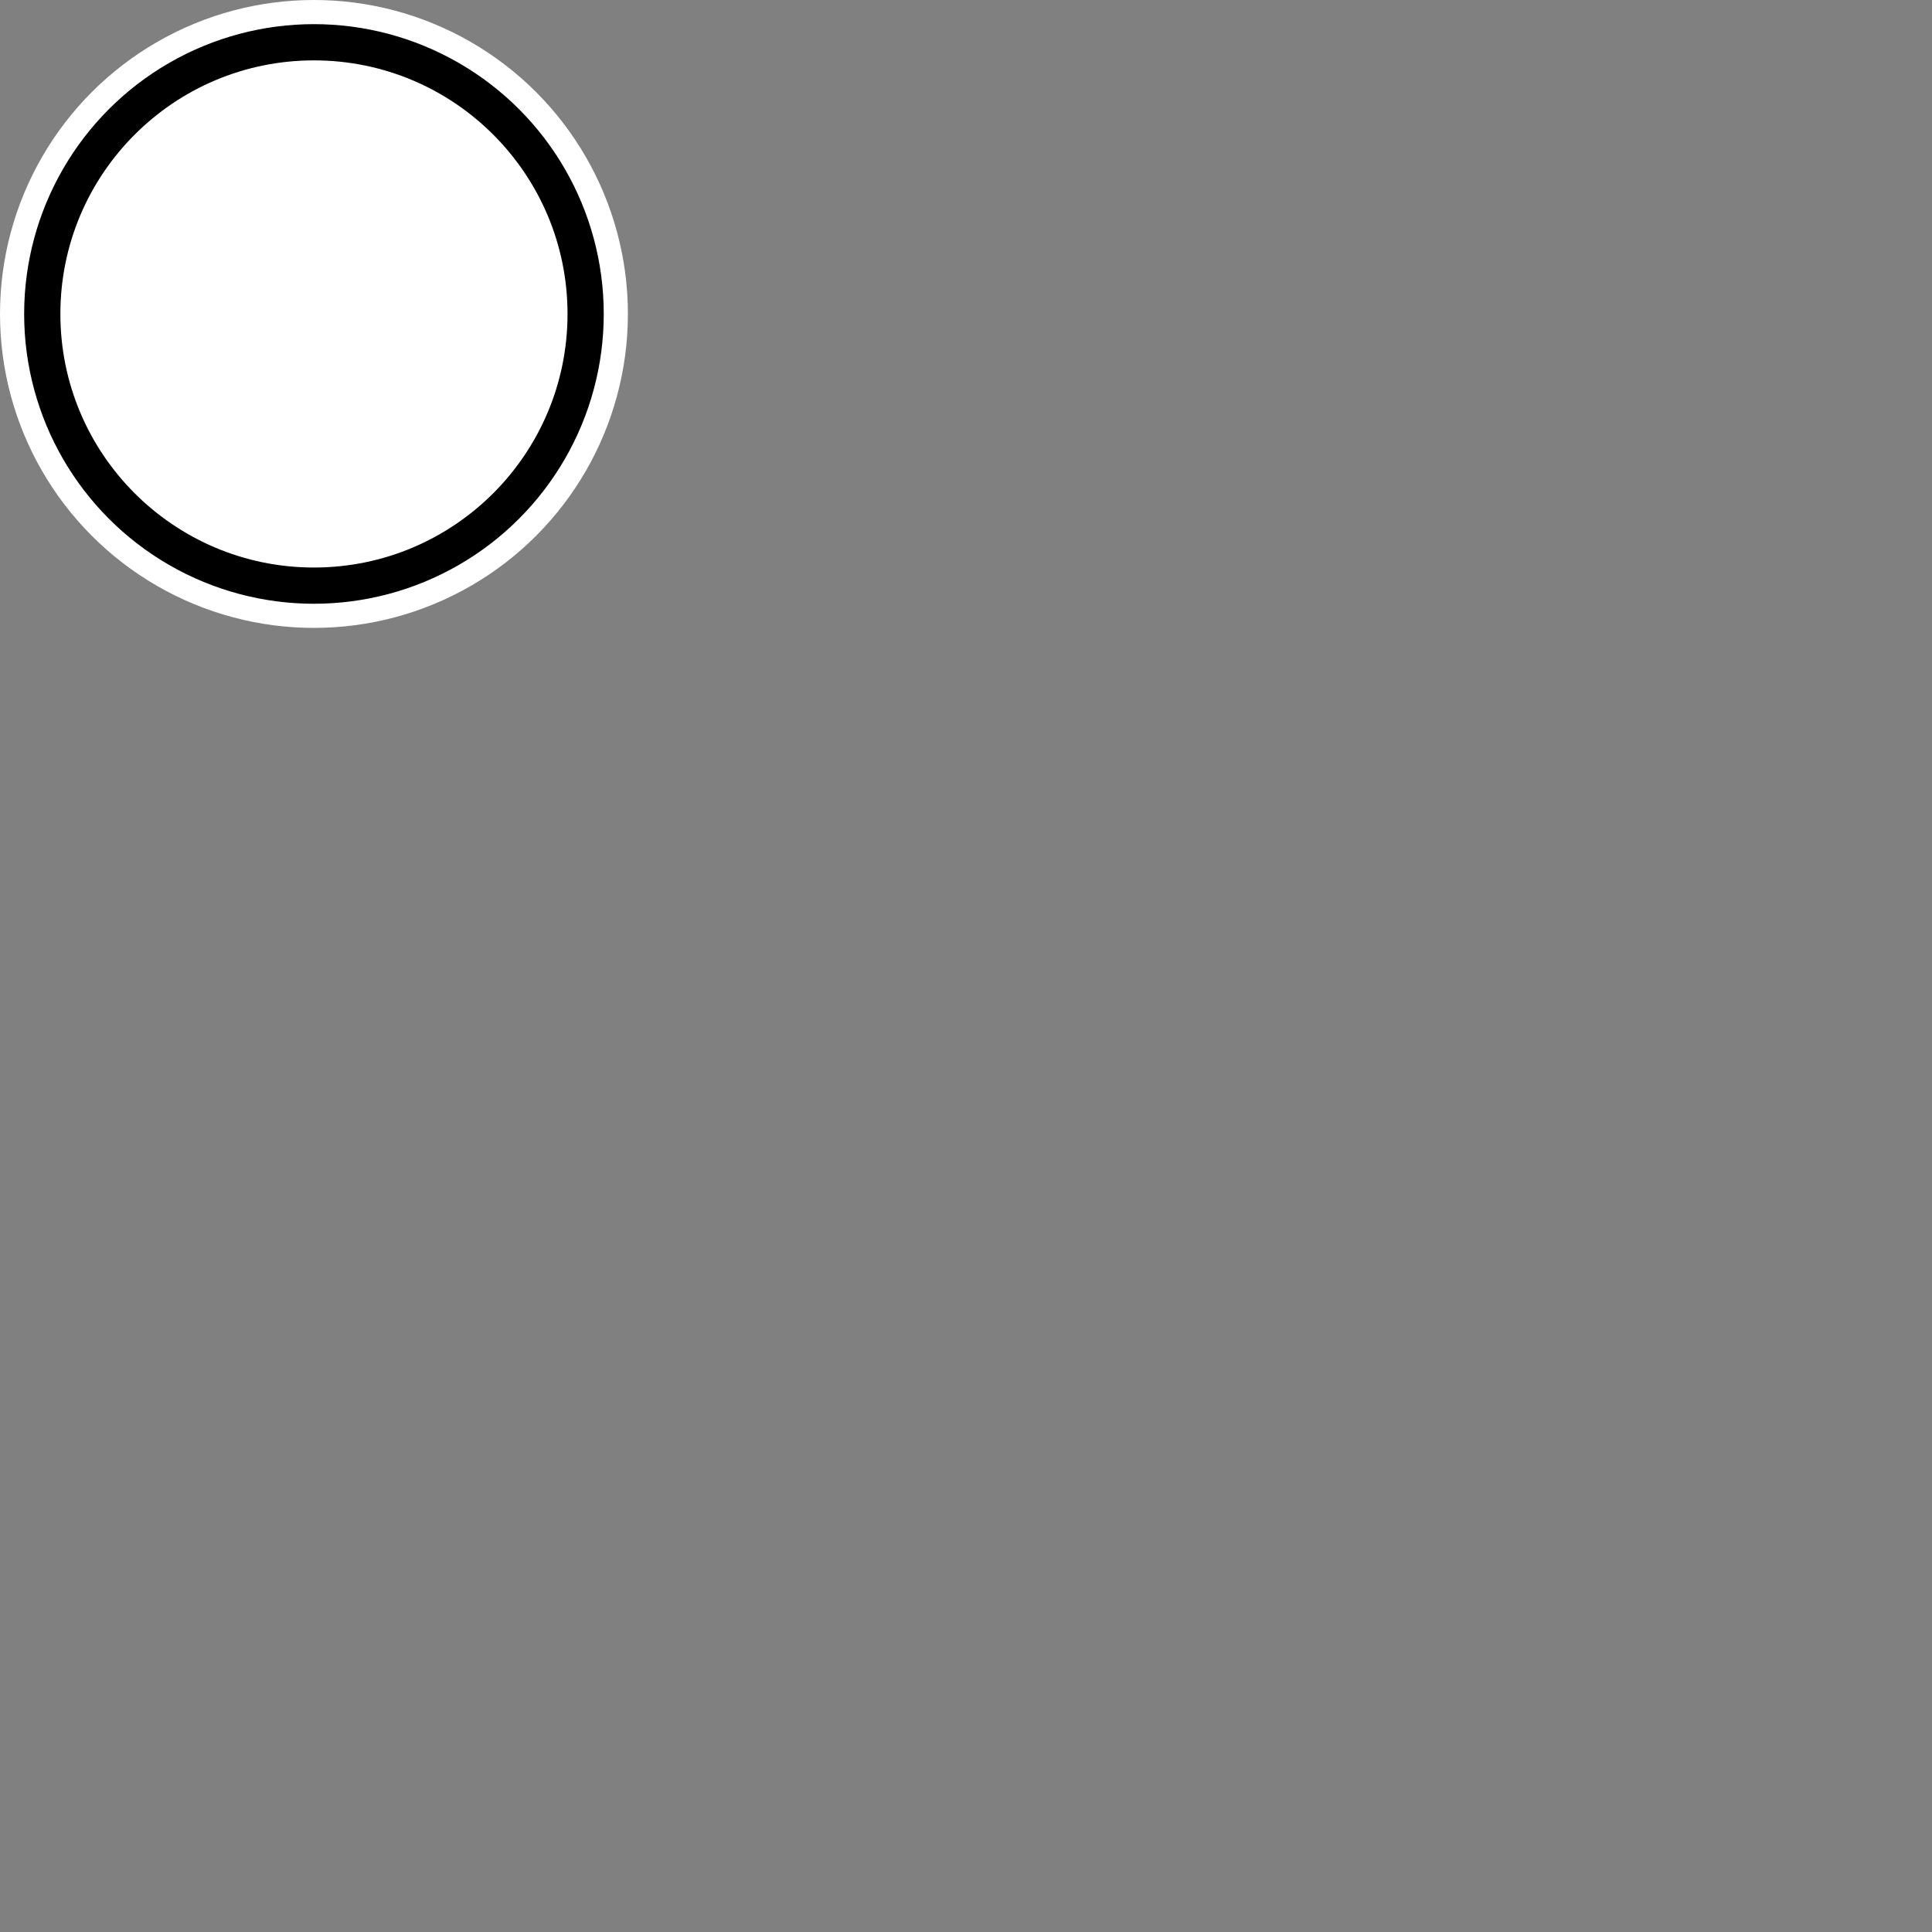 <?xml version="1.0" ?>
<svg viewBox="0 0 80 80" version="1.1" xmlns="http://www.w3.org/2000/svg" xmlns:xlink="http://www.w3.org/1999/xlink">
	<rect x="0" y="0" width="80" height="80" fill="#808080" stroke="none"/>
	<circle cx="13" cy="13" r="12.5" fill="#000" fill-opacity=".1"/>
	<circle cx="13" cy="13" r="12.5" stroke="#fff"/>
	<circle cx="13" cy="13" r="10.5" fill="#fff"/>
</svg>